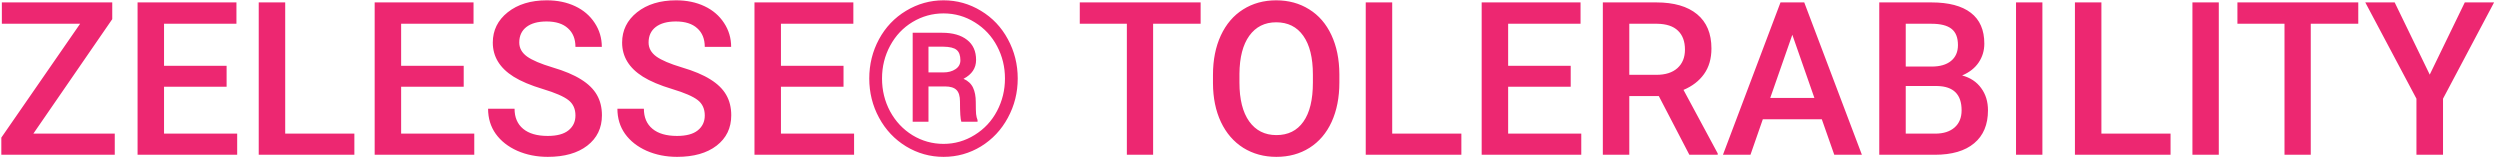 <svg width="210" height="14" viewBox="0 0 210 14" fill="none" xmlns="http://www.w3.org/2000/svg">
<path d="M2.802 11.225H9.64V13H0.112V11.559L6.73 1.996H0.156V0.203H9.429V1.609L2.802 11.225ZM19.035 7.287H13.779V11.225H19.923V13H11.556V0.203H19.861V1.996H13.779V5.529H19.035V7.287ZM23.957 11.225H29.767V13H21.733V0.203H23.957V11.225ZM38.951 7.287H33.695V11.225H39.839V13H31.472V0.203H39.777V1.996H33.695V5.529H38.951V7.287ZM48.338 9.704C48.338 9.142 48.139 8.708 47.74 8.403C47.348 8.099 46.636 7.791 45.605 7.48C44.573 7.17 43.753 6.824 43.144 6.443C41.977 5.711 41.395 4.756 41.395 3.578C41.395 2.547 41.813 1.697 42.651 1.029C43.495 0.361 44.588 0.027 45.93 0.027C46.82 0.027 47.614 0.191 48.312 0.52C49.009 0.848 49.557 1.316 49.955 1.926C50.353 2.529 50.553 3.2 50.553 3.938H48.338C48.338 3.271 48.127 2.749 47.705 2.374C47.289 1.993 46.691 1.803 45.912 1.803C45.185 1.803 44.62 1.958 44.216 2.269C43.817 2.579 43.618 3.013 43.618 3.569C43.618 4.038 43.835 4.431 44.269 4.747C44.702 5.058 45.417 5.362 46.413 5.661C47.409 5.954 48.209 6.291 48.812 6.672C49.416 7.047 49.858 7.48 50.14 7.973C50.421 8.459 50.562 9.03 50.562 9.687C50.562 10.753 50.151 11.602 49.331 12.235C48.517 12.862 47.409 13.176 46.009 13.176C45.083 13.176 44.23 13.006 43.451 12.666C42.678 12.32 42.074 11.846 41.641 11.242C41.213 10.639 40.999 9.936 40.999 9.133H43.223C43.223 9.859 43.463 10.422 43.943 10.82C44.424 11.219 45.112 11.418 46.009 11.418C46.782 11.418 47.362 11.263 47.749 10.952C48.142 10.636 48.338 10.22 48.338 9.704ZM59.201 9.704C59.201 9.142 59.002 8.708 58.603 8.403C58.211 8.099 57.499 7.791 56.468 7.48C55.437 7.17 54.616 6.824 54.007 6.443C52.841 5.711 52.258 4.756 52.258 3.578C52.258 2.547 52.677 1.697 53.515 1.029C54.358 0.361 55.451 0.027 56.793 0.027C57.684 0.027 58.477 0.191 59.175 0.52C59.872 0.848 60.42 1.316 60.818 1.926C61.217 2.529 61.416 3.2 61.416 3.938H59.201C59.201 3.271 58.99 2.749 58.568 2.374C58.152 1.993 57.555 1.803 56.775 1.803C56.049 1.803 55.483 1.958 55.079 2.269C54.681 2.579 54.481 3.013 54.481 3.569C54.481 4.038 54.698 4.431 55.132 4.747C55.565 5.058 56.28 5.362 57.276 5.661C58.273 5.954 59.072 6.291 59.676 6.672C60.279 7.047 60.722 7.48 61.003 7.973C61.284 8.459 61.425 9.03 61.425 9.687C61.425 10.753 61.015 11.602 60.194 12.235C59.38 12.862 58.273 13.176 56.872 13.176C55.946 13.176 55.094 13.006 54.315 12.666C53.541 12.32 52.938 11.846 52.504 11.242C52.076 10.639 51.862 9.936 51.862 9.133H54.086C54.086 9.859 54.326 10.422 54.807 10.82C55.287 11.219 55.976 11.418 56.872 11.418C57.645 11.418 58.226 11.263 58.612 10.952C59.005 10.636 59.201 10.22 59.201 9.704ZM70.856 7.287H65.6V11.225H71.743V13H63.376V0.203H71.682V1.996H65.6V5.529H70.856V7.287ZM73.018 6.593C73.018 5.409 73.29 4.311 73.835 3.297C74.386 2.283 75.144 1.486 76.111 0.906C77.084 0.32 78.133 0.027 79.258 0.027C80.383 0.027 81.429 0.32 82.395 0.906C83.362 1.486 84.118 2.283 84.663 3.297C85.214 4.311 85.489 5.409 85.489 6.593C85.489 7.776 85.214 8.875 84.663 9.889C84.118 10.902 83.365 11.705 82.404 12.297C81.443 12.883 80.394 13.176 79.258 13.176C78.127 13.176 77.078 12.883 76.111 12.297C75.15 11.711 74.394 10.911 73.844 9.897C73.293 8.884 73.018 7.782 73.018 6.593ZM84.417 6.593C84.417 5.62 84.197 4.718 83.758 3.886C83.318 3.048 82.697 2.38 81.894 1.882C81.092 1.378 80.213 1.126 79.258 1.126C78.326 1.126 77.459 1.366 76.656 1.847C75.859 2.327 75.232 2.989 74.775 3.833C74.318 4.677 74.09 5.597 74.09 6.593C74.09 7.589 74.315 8.509 74.767 9.353C75.224 10.196 75.851 10.864 76.647 11.356C77.45 11.843 78.32 12.086 79.258 12.086C80.195 12.086 81.065 11.837 81.868 11.339C82.677 10.841 83.304 10.17 83.749 9.326C84.194 8.482 84.417 7.571 84.417 6.593ZM77.992 7.261V10.223H76.665V2.752H79.135C80.031 2.752 80.731 2.951 81.235 3.35C81.739 3.742 81.991 4.305 81.991 5.037C81.991 5.723 81.64 6.25 80.936 6.619C81.317 6.789 81.584 7.038 81.736 7.366C81.889 7.688 81.965 8.09 81.965 8.57C81.965 9.045 81.974 9.382 81.991 9.581C82.015 9.78 82.056 9.947 82.114 10.082V10.223H80.752C80.676 10.023 80.638 9.455 80.638 8.518C80.638 8.072 80.541 7.753 80.348 7.56C80.154 7.36 79.832 7.261 79.381 7.261H77.992ZM77.992 6.083H79.249C79.653 6.083 79.99 5.992 80.26 5.811C80.535 5.629 80.673 5.38 80.673 5.063C80.673 4.653 80.567 4.363 80.356 4.193C80.151 4.018 79.776 3.927 79.231 3.921H77.992V6.083ZM100.853 1.996H96.862V13H94.656V1.996H90.701V0.203H100.853V1.996ZM112.507 6.936C112.507 8.189 112.29 9.291 111.856 10.24C111.423 11.184 110.802 11.91 109.993 12.42C109.19 12.924 108.265 13.176 107.216 13.176C106.179 13.176 105.253 12.924 104.438 12.42C103.63 11.91 103.003 11.187 102.558 10.249C102.118 9.312 101.896 8.23 101.89 7.006V6.285C101.89 5.037 102.109 3.936 102.549 2.98C102.994 2.025 103.618 1.296 104.421 0.792C105.229 0.282 106.155 0.027 107.198 0.027C108.241 0.027 109.164 0.279 109.967 0.783C110.775 1.281 111.399 2.002 111.839 2.945C112.278 3.883 112.501 4.976 112.507 6.224V6.936ZM110.283 6.268C110.283 4.85 110.014 3.763 109.475 3.007C108.941 2.251 108.183 1.873 107.198 1.873C106.237 1.873 105.484 2.251 104.939 3.007C104.4 3.757 104.125 4.82 104.113 6.197V6.936C104.113 8.342 104.386 9.429 104.931 10.196C105.481 10.964 106.243 11.348 107.216 11.348C108.2 11.348 108.956 10.973 109.483 10.223C110.017 9.473 110.283 8.377 110.283 6.936V6.268ZM116.945 11.225H122.755V13H114.722V0.203H116.945V11.225ZM131.939 7.287H126.684V11.225H132.827V13H124.46V0.203H132.766V1.996H126.684V5.529H131.939V7.287ZM139.34 8.069H136.861V13H134.638V0.203H139.138C140.614 0.203 141.754 0.534 142.557 1.196C143.359 1.858 143.761 2.816 143.761 4.07C143.761 4.926 143.553 5.644 143.137 6.224C142.727 6.798 142.152 7.24 141.414 7.551L144.288 12.886V13H141.906L139.34 8.069ZM136.861 6.285H139.146C139.896 6.285 140.482 6.098 140.904 5.723C141.326 5.342 141.537 4.823 141.537 4.167C141.537 3.481 141.341 2.951 140.948 2.576C140.562 2.201 139.981 2.008 139.208 1.996H136.861V6.285ZM153.033 10.021H148.076L147.039 13H144.728L149.562 0.203H151.557L156.399 13H154.079L153.033 10.021ZM148.7 8.228H152.409L150.555 2.919L148.7 8.228ZM157.858 13V0.203H162.244C163.691 0.203 164.793 0.493 165.549 1.073C166.305 1.653 166.683 2.518 166.683 3.666C166.683 4.252 166.524 4.779 166.208 5.248C165.892 5.717 165.429 6.08 164.819 6.338C165.511 6.525 166.044 6.88 166.419 7.401C166.8 7.917 166.99 8.538 166.99 9.265C166.99 10.466 166.604 11.389 165.83 12.033C165.062 12.678 163.961 13 162.525 13H157.858ZM160.082 7.226V11.225H162.552C163.249 11.225 163.794 11.052 164.187 10.706C164.579 10.36 164.775 9.88 164.775 9.265C164.775 7.935 164.096 7.255 162.736 7.226H160.082ZM160.082 5.591H162.262C162.953 5.591 163.492 5.436 163.879 5.125C164.271 4.809 164.468 4.363 164.468 3.789C164.468 3.156 164.286 2.699 163.923 2.418C163.565 2.137 163.006 1.996 162.244 1.996H160.082V5.591ZM171.561 13H169.346V0.203H171.561V13ZM176.518 11.225H182.327V13H174.294V0.203H176.518V11.225ZM186.379 13H184.164V0.203H186.379V13ZM198.095 1.996H194.104V13H191.898V1.996H187.943V0.203H198.095V1.996ZM204.098 6.268L207.042 0.203H209.503L205.214 8.289V13H202.981V8.289L198.684 0.203H201.153L204.098 6.268Z" fill="#ED2771"/>
</svg>
